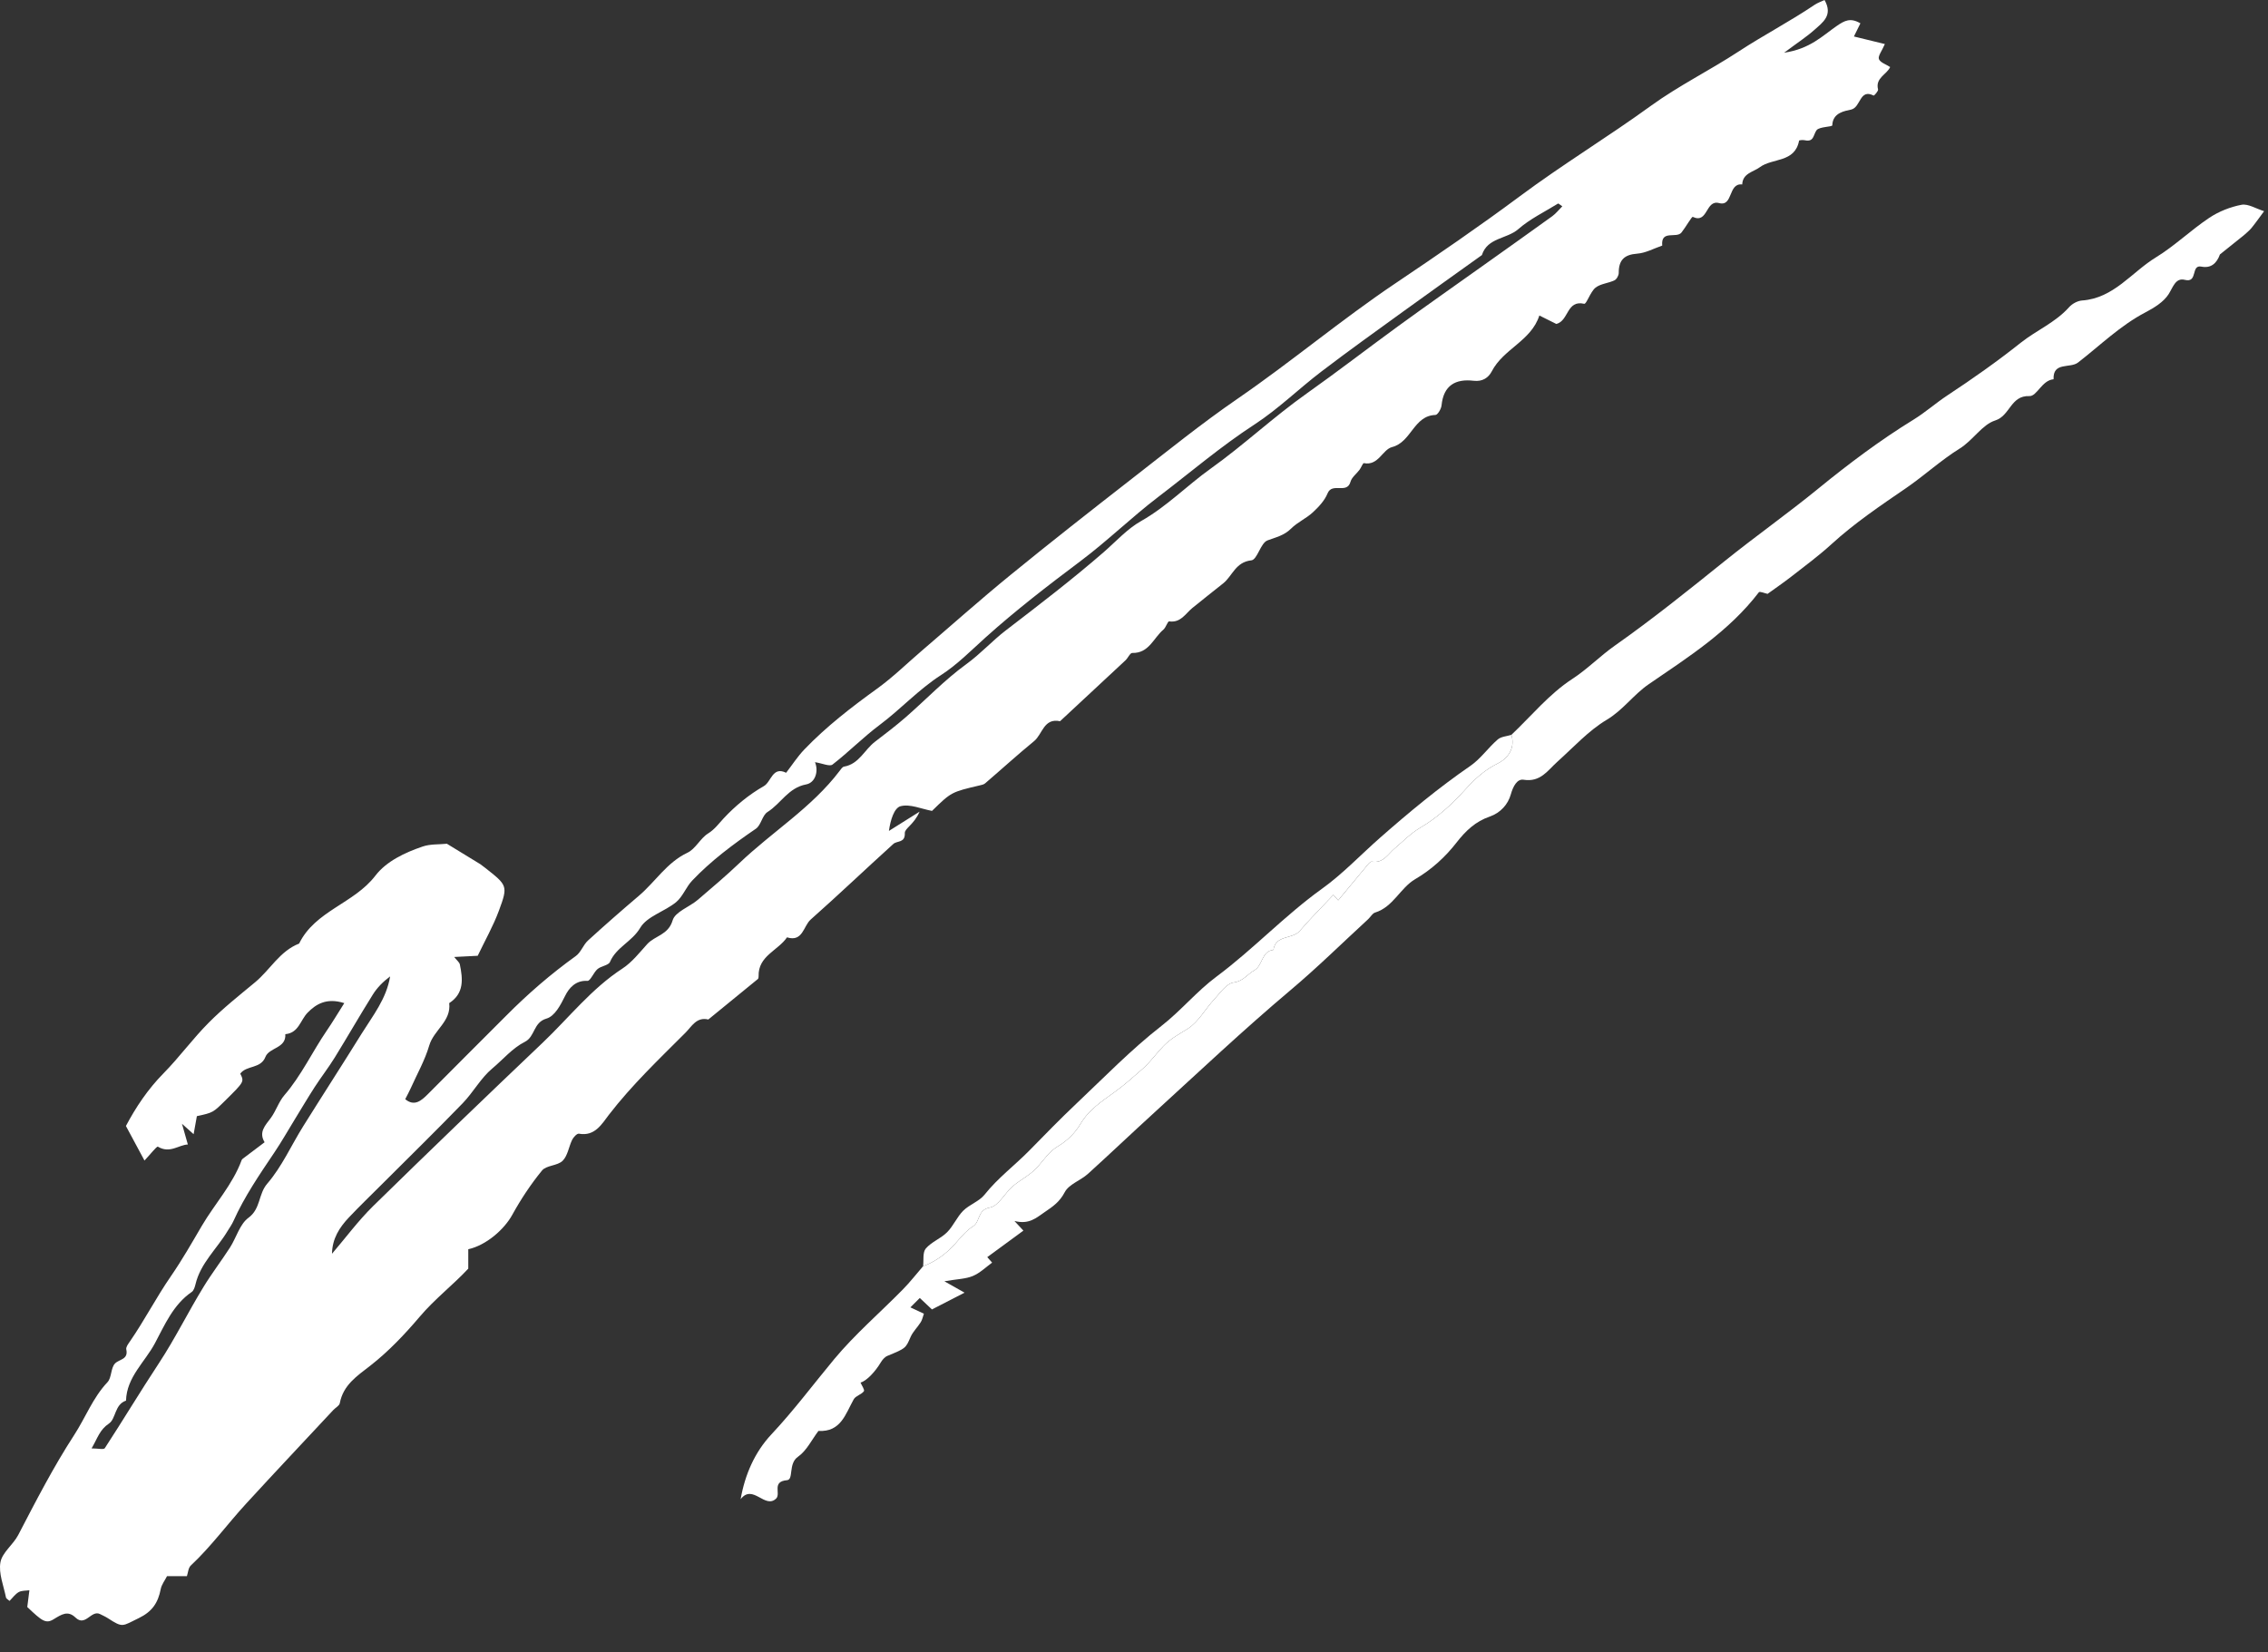 <svg width="81" height="59" viewBox="0 0 81 59" fill="none" xmlns="http://www.w3.org/2000/svg">
<rect x="0" y="0" width="81" height="59" fill="#333333" stroke="none"/>
<path fill-rule="evenodd" clip-rule="evenodd" d="M3.271 51.729C3.499 51.729 3.705 51.78 3.743 51.721C4.397 50.718 5.014 49.69 5.673 48.69C6.253 47.809 6.716 46.863 7.266 45.966C7.561 45.482 7.908 45.03 8.215 44.553C8.442 44.199 8.563 43.72 8.874 43.492C9.315 43.169 9.221 42.647 9.545 42.273C10.066 41.67 10.401 40.908 10.829 40.223C11.52 39.117 12.229 38.022 12.917 36.914C13.317 36.272 13.802 35.671 13.933 34.872C13.687 35.055 13.473 35.268 13.317 35.518C12.851 36.262 12.415 37.024 11.954 37.771C11.73 38.133 11.467 38.471 11.236 38.828C10.989 39.212 10.756 39.606 10.517 39.996C10.278 40.386 10.052 40.785 9.797 41.163C9.267 41.951 8.73 42.734 8.339 43.605C8.283 43.733 8.198 43.848 8.126 43.968C7.748 44.601 7.163 45.11 6.983 45.864C6.959 45.963 6.922 46.09 6.848 46.141C6.187 46.592 5.878 47.328 5.533 47.974C5.177 48.643 4.523 49.184 4.501 50.023C4.09 50.157 4.144 50.673 3.89 50.842C3.559 51.064 3.489 51.354 3.271 51.729M11.857 44.777C12.345 44.207 12.794 43.598 13.327 43.074C15.329 41.113 17.35 39.172 19.381 37.24C20.32 36.347 21.124 35.31 22.231 34.59C22.571 34.368 22.836 34.026 23.114 33.719C23.388 33.416 23.868 33.395 24.023 32.869C24.113 32.563 24.624 32.392 24.924 32.135C25.424 31.707 25.936 31.275 26.402 30.83C27.576 29.708 28.99 28.846 29.985 27.534C30.03 27.474 30.084 27.39 30.145 27.379C30.679 27.288 30.873 26.779 31.247 26.493C31.62 26.207 31.996 25.922 32.35 25.613C33.072 24.984 33.739 24.279 34.511 23.72C35.023 23.349 35.436 22.886 35.927 22.51C37.107 21.605 38.286 20.703 39.411 19.726C39.849 19.346 40.258 18.888 40.75 18.611C41.671 18.092 42.395 17.338 43.241 16.735C44.418 15.895 45.48 14.894 46.66 14.059C47.771 13.272 48.847 12.441 49.947 11.64C50.929 10.926 51.923 10.229 52.912 9.525C53.755 8.925 54.6 8.327 55.439 7.721C55.57 7.626 55.672 7.492 55.797 7.368C55.703 7.305 55.658 7.262 55.646 7.269C55.166 7.567 54.643 7.817 54.224 8.184C53.816 8.54 53.123 8.483 52.925 9.11C51.996 9.776 51.064 10.438 50.138 11.108C49.152 11.822 48.162 12.53 47.194 13.268C46.387 13.883 45.654 14.606 44.808 15.157C43.599 15.943 42.509 16.877 41.368 17.746C40.413 18.474 39.547 19.322 38.586 20.042C37.425 20.913 36.278 21.796 35.198 22.767C34.682 23.231 34.186 23.738 33.606 24.111C32.805 24.626 32.169 25.328 31.414 25.892C30.828 26.33 30.311 26.858 29.732 27.306C29.631 27.384 29.375 27.264 29.107 27.221C29.246 27.558 29.108 27.955 28.794 28.014C28.153 28.133 27.89 28.7 27.412 29C27.222 29.118 27.183 29.47 26.995 29.598C26.183 30.154 25.397 30.738 24.719 31.452C24.5 31.683 24.385 32.024 24.145 32.221C23.737 32.556 23.109 32.724 22.866 33.135C22.573 33.632 22.009 33.828 21.785 34.355C21.732 34.479 21.47 34.499 21.341 34.609C21.197 34.732 21.088 35.038 20.978 35.032C20.555 35.005 20.317 35.298 20.188 35.557C20.017 35.901 19.816 36.291 19.515 36.379C19.043 36.516 19.113 37.023 18.746 37.208C18.299 37.433 17.967 37.838 17.584 38.158C17.172 38.501 16.903 39.01 16.526 39.4C15.583 40.374 14.614 41.322 13.655 42.28C13.256 42.68 12.847 43.071 12.46 43.481C12.128 43.833 11.866 44.231 11.857 44.777M12.296 35.826C11.655 35.621 11.277 35.872 10.989 36.164C10.728 36.428 10.67 36.892 10.19 36.935C10.224 37.448 9.613 37.404 9.478 37.75C9.312 38.177 8.806 38.039 8.581 38.345C8.724 38.634 8.724 38.634 8.047 39.303C7.608 39.737 7.608 39.737 7.031 39.863C6.994 40.067 6.957 40.274 6.915 40.507C6.798 40.402 6.718 40.331 6.499 40.135C6.593 40.465 6.644 40.644 6.709 40.875C6.388 40.885 6.066 41.211 5.639 40.953C5.598 40.929 5.354 41.245 5.16 41.448C4.935 41.027 4.728 40.643 4.497 40.214C4.848 39.55 5.278 38.903 5.842 38.331C6.407 37.757 6.886 37.095 7.455 36.524C7.969 36.006 8.547 35.549 9.111 35.081C9.648 34.635 9.991 33.968 10.683 33.699C11.257 32.526 12.642 32.271 13.403 31.278C13.8 30.759 14.458 30.45 15.099 30.232C15.366 30.141 15.671 30.163 15.96 30.134L17.153 30.863C17.208 30.905 17.265 30.945 17.319 30.988C18.122 31.621 18.148 31.631 17.821 32.517C17.617 33.071 17.321 33.59 17.061 34.135C16.814 34.148 16.561 34.16 16.222 34.178C16.321 34.305 16.407 34.367 16.423 34.445C16.532 34.967 16.579 35.479 16.043 35.826C16.122 36.475 15.491 36.788 15.33 37.339C15.175 37.869 14.894 38.362 14.667 38.87C14.609 38.998 14.541 39.121 14.472 39.257C14.795 39.523 15.038 39.323 15.29 39.068C16.216 38.132 17.153 37.205 18.082 36.271C18.853 35.495 19.676 34.782 20.566 34.143C20.748 34.012 20.829 33.746 21 33.59C21.596 33.045 22.205 32.513 22.82 31.99C23.407 31.491 23.815 30.802 24.553 30.454C24.841 30.318 25.009 29.942 25.289 29.767C25.53 29.617 25.666 29.418 25.846 29.226C26.261 28.781 26.751 28.377 27.28 28.076C27.547 27.924 27.587 27.358 28.076 27.599C28.292 27.32 28.485 27.017 28.729 26.764C29.514 25.946 30.407 25.258 31.325 24.595C31.887 24.189 32.387 23.699 32.915 23.246C33.971 22.342 35.009 21.415 36.086 20.537C37.514 19.371 38.966 18.233 40.42 17.101C41.669 16.13 42.902 15.132 44.205 14.236C46.12 12.92 47.898 11.422 49.83 10.123C51.334 9.112 52.839 8.081 54.291 7.001C55.811 5.87 57.428 4.891 58.958 3.781C59.953 3.06 61.069 2.51 62.098 1.836C62.984 1.256 63.924 0.768 64.801 0.176C64.909 0.102 65.038 0.059 65.162 0C65.475 0.551 65.092 0.804 64.802 1.065C64.531 1.308 64.222 1.507 63.718 1.883C64.647 1.747 65.099 1.27 65.601 0.925C65.88 0.734 66.087 0.623 66.443 0.833C66.368 0.986 66.293 1.137 66.211 1.303C66.543 1.384 66.908 1.473 67.317 1.573C67.208 1.825 67.065 2 67.104 2.109C67.149 2.232 67.357 2.297 67.505 2.394C67.389 2.661 66.968 2.781 67.073 3.193C67.088 3.253 66.931 3.421 66.918 3.414C66.406 3.155 66.464 3.832 66.111 3.914C65.902 3.963 65.453 4.014 65.439 4.475C65.437 4.535 64.974 4.52 64.877 4.651C64.757 4.816 64.786 5.08 64.463 5.01C64.394 4.994 64.256 5.005 64.253 5.023C64.104 5.818 63.303 5.636 62.852 5.971C62.617 6.145 62.237 6.187 62.222 6.588C61.71 6.526 61.905 7.389 61.396 7.253C60.906 7.123 61.004 8.003 60.457 7.746C60.42 7.728 60.203 8.117 60.053 8.304C59.874 8.528 59.311 8.195 59.365 8.771C59.068 8.872 58.775 9.037 58.472 9.059C58.005 9.093 57.81 9.293 57.812 9.747C57.813 9.838 57.737 9.975 57.659 10.012C57.44 10.117 57.163 10.131 56.983 10.274C56.799 10.419 56.66 10.869 56.578 10.85C55.943 10.705 56.033 11.458 55.583 11.57C55.429 11.493 55.243 11.4 54.977 11.268C54.683 12.18 53.695 12.455 53.278 13.262C53.162 13.487 52.948 13.637 52.631 13.599C51.983 13.522 51.554 13.763 51.484 14.478C51.472 14.603 51.345 14.818 51.266 14.82C50.485 14.844 50.411 15.788 49.717 15.967C49.372 16.056 49.232 16.643 48.71 16.541C48.675 16.534 48.614 16.699 48.555 16.778C48.448 16.922 48.276 17.046 48.232 17.207C48.107 17.66 47.577 17.215 47.413 17.621C47.309 17.878 47.094 18.107 46.884 18.301C46.651 18.517 46.338 18.651 46.114 18.875C45.866 19.124 45.574 19.186 45.268 19.3C45.019 19.393 44.904 19.989 44.692 20.012C44.123 20.073 44.018 20.568 43.685 20.835C43.319 21.13 42.946 21.416 42.583 21.715C42.334 21.919 42.169 22.251 41.755 22.192C41.703 22.185 41.641 22.41 41.55 22.487C41.196 22.782 41.038 23.335 40.437 23.32C40.36 23.318 40.285 23.5 40.196 23.583C39.418 24.31 38.639 25.034 37.859 25.758C37.277 25.634 37.232 26.222 36.933 26.468C36.337 26.956 35.768 27.476 35.183 27.977C35.134 28.02 35.056 28.034 34.989 28.05C33.976 28.288 33.976 28.287 33.286 28.961C32.912 28.892 32.502 28.705 32.164 28.793C31.932 28.854 31.8 29.297 31.747 29.676C32.032 29.497 32.319 29.316 32.842 28.988C32.641 29.453 32.308 29.584 32.315 29.753C32.329 30.114 32.041 30.018 31.904 30.142C30.914 31.037 29.949 31.959 28.951 32.843C28.692 33.073 28.673 33.653 28.107 33.477C27.786 33.951 27.073 34.139 27.093 34.863C27.093 34.897 27.089 34.946 27.068 34.964C26.479 35.448 25.888 35.929 25.297 36.411C24.875 36.31 24.704 36.66 24.479 36.885C23.535 37.829 22.568 38.749 21.747 39.813C21.496 40.139 21.247 40.594 20.675 40.489C20.608 40.477 20.483 40.612 20.436 40.704C20.313 40.953 20.277 41.274 20.095 41.456C19.913 41.638 19.512 41.615 19.357 41.805C18.955 42.296 18.6 42.835 18.293 43.391C18.007 43.91 17.363 44.475 16.724 44.616V45.309C16.176 45.896 15.524 46.395 14.993 47.022C14.459 47.651 13.88 48.263 13.232 48.769C12.745 49.148 12.26 49.461 12.135 50.116C12.117 50.208 11.981 50.275 11.904 50.358C10.866 51.471 9.821 52.578 8.792 53.7C8.123 54.428 7.54 55.233 6.814 55.912C6.724 55.996 6.717 56.168 6.675 56.292H5.965C5.888 56.445 5.77 56.594 5.739 56.758C5.645 57.238 5.441 57.556 4.957 57.79C4.362 58.077 4.398 58.148 3.855 57.795C3.768 57.738 3.67 57.696 3.577 57.648C3.257 57.482 3.054 58.114 2.696 57.77C2.424 57.508 2.2 57.656 1.917 57.83C1.635 58.004 1.498 57.891 0.974 57.394C1.003 57.164 1.027 56.98 1.05 56.795C0.921 56.814 0.775 56.801 0.669 56.861C0.543 56.932 0.451 57.066 0.341 57.175C0.297 57.134 0.223 57.099 0.213 57.05C0.129 56.631 -0.056 56.189 0.016 55.795C0.08 55.445 0.471 55.167 0.65 54.823C1.281 53.611 1.905 52.396 2.651 51.248C3.055 50.626 3.316 49.918 3.839 49.364C3.991 49.202 3.953 48.86 4.106 48.698C4.256 48.539 4.591 48.562 4.51 48.193C4.492 48.112 4.578 47.998 4.637 47.913C5.159 47.159 5.58 46.337 6.097 45.589C6.502 45.002 6.85 44.391 7.207 43.782C7.671 42.993 8.307 42.309 8.63 41.434C8.641 41.402 8.678 41.377 8.708 41.355C8.955 41.167 9.202 40.981 9.45 40.795C9.23 40.428 9.475 40.195 9.673 39.926C9.859 39.673 9.954 39.349 10.156 39.115C10.765 38.409 11.153 37.564 11.673 36.804C11.871 36.516 12.049 36.215 12.296 35.826" fill="white"/>
<path fill-rule="evenodd" clip-rule="evenodd" d="M53.979 26.244C54.693 25.567 55.335 24.781 56.146 24.253C56.694 23.897 57.14 23.434 57.666 23.063C59.018 22.112 60.315 21.069 61.603 20.033C62.703 19.148 63.857 18.334 64.95 17.441C66.03 16.56 67.154 15.716 68.339 14.988C68.764 14.726 69.137 14.394 69.547 14.123C70.44 13.534 71.323 12.914 72.165 12.244C72.726 11.798 73.409 11.519 73.898 10.969C74.007 10.847 74.198 10.744 74.358 10.732C75.492 10.653 76.129 9.722 76.995 9.193C77.666 8.783 78.243 8.22 78.9 7.781C79.24 7.554 79.652 7.39 80.053 7.314C80.289 7.269 80.569 7.452 80.861 7.542C80.696 7.764 80.56 7.959 80.41 8.143C80.334 8.237 80.235 8.312 80.145 8.396L79.283 9.087C79.171 9.398 78.97 9.591 78.62 9.522C78.235 9.445 78.506 10.115 78.031 9.995C77.7 9.911 77.612 10.249 77.452 10.504C77.274 10.785 76.933 10.993 76.623 11.156C75.724 11.626 75.004 12.338 74.215 12.948C73.932 13.167 73.314 12.912 73.342 13.545C72.923 13.581 72.749 14.156 72.48 14.146C71.804 14.118 71.794 14.848 71.257 15.017C70.79 15.165 70.465 15.725 69.987 16.021C69.318 16.437 68.731 16.98 68.081 17.427C67.161 18.058 66.238 18.678 65.411 19.434C64.957 19.849 64.459 20.215 63.974 20.594C63.688 20.816 63.39 21.019 63.127 21.21C63.03 21.189 62.848 21.112 62.818 21.151C61.754 22.544 60.299 23.466 58.884 24.436C58.342 24.807 57.97 25.357 57.383 25.707C56.732 26.095 56.2 26.686 55.627 27.199C55.274 27.514 55.02 27.945 54.413 27.848C54.184 27.811 54.039 28.081 53.958 28.37C53.858 28.727 53.59 29.031 53.204 29.164C52.698 29.338 52.348 29.668 52.016 30.095C51.616 30.61 51.126 31.057 50.539 31.401C50.008 31.713 49.758 32.392 49.109 32.592C49.014 32.621 48.95 32.747 48.867 32.824C47.941 33.676 47.042 34.562 46.08 35.371C44.411 36.777 42.828 38.272 41.218 39.742C40.427 40.463 39.651 41.202 38.858 41.921C38.594 42.161 38.175 42.293 38.026 42.579C37.845 42.925 37.607 43.088 37.308 43.291C37.005 43.498 36.751 43.741 36.23 43.607C36.411 43.801 36.461 43.855 36.55 43.951C36.119 44.267 35.692 44.581 35.259 44.898C35.306 44.951 35.376 45.03 35.433 45.094C35.21 45.255 35 45.465 34.746 45.571C34.491 45.678 34.192 45.68 33.728 45.76C34.022 45.926 34.208 46.031 34.448 46.167C33.98 46.407 33.647 46.579 33.284 46.766C33.16 46.649 33.005 46.502 32.85 46.357C32.743 46.463 32.637 46.57 32.514 46.692C32.671 46.766 32.821 46.836 32.996 46.918C32.959 47.024 32.939 47.133 32.885 47.219C32.772 47.401 32.607 47.555 32.522 47.747C32.345 48.151 32.358 48.152 31.694 48.424C31.597 48.464 31.511 48.566 31.455 48.66C31.252 49.002 30.936 49.328 30.733 49.377C30.777 49.483 30.888 49.638 30.853 49.687C30.765 49.807 30.561 49.85 30.491 49.974C30.196 50.498 30.033 51.151 29.23 51.105C28.991 51.42 28.806 51.815 28.497 52.029C28.146 52.272 28.352 52.842 28.109 52.864C27.558 52.912 27.886 53.327 27.727 53.512C27.325 53.921 26.889 52.972 26.451 53.544C26.605 52.663 26.956 51.863 27.55 51.228C28.351 50.374 29.047 49.44 29.791 48.544C30.534 47.651 31.428 46.884 32.246 46.051C32.502 45.791 32.728 45.499 32.968 45.222C33.416 45.056 33.786 44.783 34.105 44.428C34.305 44.205 34.499 43.955 34.747 43.801C35.017 43.634 34.896 43.207 35.356 43.126C35.659 43.072 35.881 42.618 36.163 42.373C36.433 42.14 36.771 41.979 37.012 41.723C37.267 41.453 37.447 41.137 37.795 40.932C38.108 40.748 38.402 40.457 38.586 40.144C38.886 39.634 39.37 39.319 39.805 39.004C40.161 38.747 40.479 38.461 40.804 38.176C41.083 37.933 41.297 37.622 41.552 37.359C41.825 37.079 42.111 36.936 42.418 36.742C42.801 36.499 43.042 36.04 43.364 35.692C43.576 35.464 43.802 35.125 44.056 35.09C44.407 35.041 44.547 34.796 44.79 34.659C45.109 34.481 45.046 33.972 45.479 33.925C45.559 33.379 46.157 33.555 46.42 33.247C46.8 32.804 47.215 32.392 47.62 31.96C47.665 32.011 47.714 32.066 47.792 32.155C48.128 31.748 48.454 31.352 48.784 30.959C48.844 30.886 48.933 30.763 48.99 30.773C49.404 30.842 49.568 30.504 49.813 30.298C50.116 30.045 50.376 29.764 50.739 29.552C51.328 29.207 51.858 28.723 52.318 28.212C52.669 27.823 53.015 27.502 53.492 27.265C53.85 27.088 54.123 26.729 53.979 26.244" fill="white"/>
<path fill-rule="evenodd" clip-rule="evenodd" d="M53.979 26.244C54.123 26.729 53.85 27.088 53.492 27.265C53.015 27.502 52.669 27.823 52.318 28.212C51.858 28.723 51.328 29.207 50.739 29.552C50.376 29.764 50.116 30.045 49.813 30.298C49.568 30.504 49.404 30.841 48.99 30.773C48.933 30.763 48.844 30.886 48.784 30.959C48.454 31.352 48.128 31.748 47.792 32.154C47.714 32.066 47.665 32.011 47.62 31.96C47.215 32.392 46.8 32.804 46.42 33.247C46.157 33.554 45.559 33.379 45.479 33.925C45.046 33.972 45.109 34.481 44.79 34.659C44.547 34.796 44.407 35.041 44.056 35.09C43.802 35.125 43.576 35.464 43.364 35.692C43.042 36.04 42.801 36.499 42.418 36.742C42.111 36.936 41.825 37.079 41.552 37.359C41.297 37.622 41.083 37.933 40.804 38.176C40.479 38.461 40.161 38.747 39.805 39.004C39.37 39.319 38.886 39.634 38.586 40.144C38.402 40.457 38.108 40.748 37.795 40.932C37.447 41.137 37.267 41.453 37.012 41.723C36.771 41.979 36.433 42.14 36.163 42.373C35.881 42.618 35.659 43.072 35.356 43.126C34.896 43.207 35.017 43.634 34.747 43.801C34.499 43.955 34.305 44.205 34.105 44.428C33.786 44.783 33.416 45.056 32.968 45.222C32.994 45.007 32.947 44.729 33.064 44.591C33.266 44.354 33.6 44.234 33.824 44.01C34.048 43.787 34.175 43.466 34.399 43.242C34.623 43.018 34.972 42.908 35.164 42.666C35.634 42.073 36.236 41.626 36.76 41.093C37.313 40.53 37.864 39.961 38.438 39.419C39.435 38.477 40.396 37.486 41.474 36.645C42.179 36.096 42.742 35.402 43.447 34.879C44.763 33.9 45.883 32.696 47.218 31.738C47.962 31.204 48.6 30.524 49.291 29.917C50.324 29.009 51.38 28.133 52.516 27.351C52.881 27.099 53.148 26.707 53.488 26.412C53.608 26.306 53.813 26.297 53.979 26.244" fill="white"/>
</svg>
